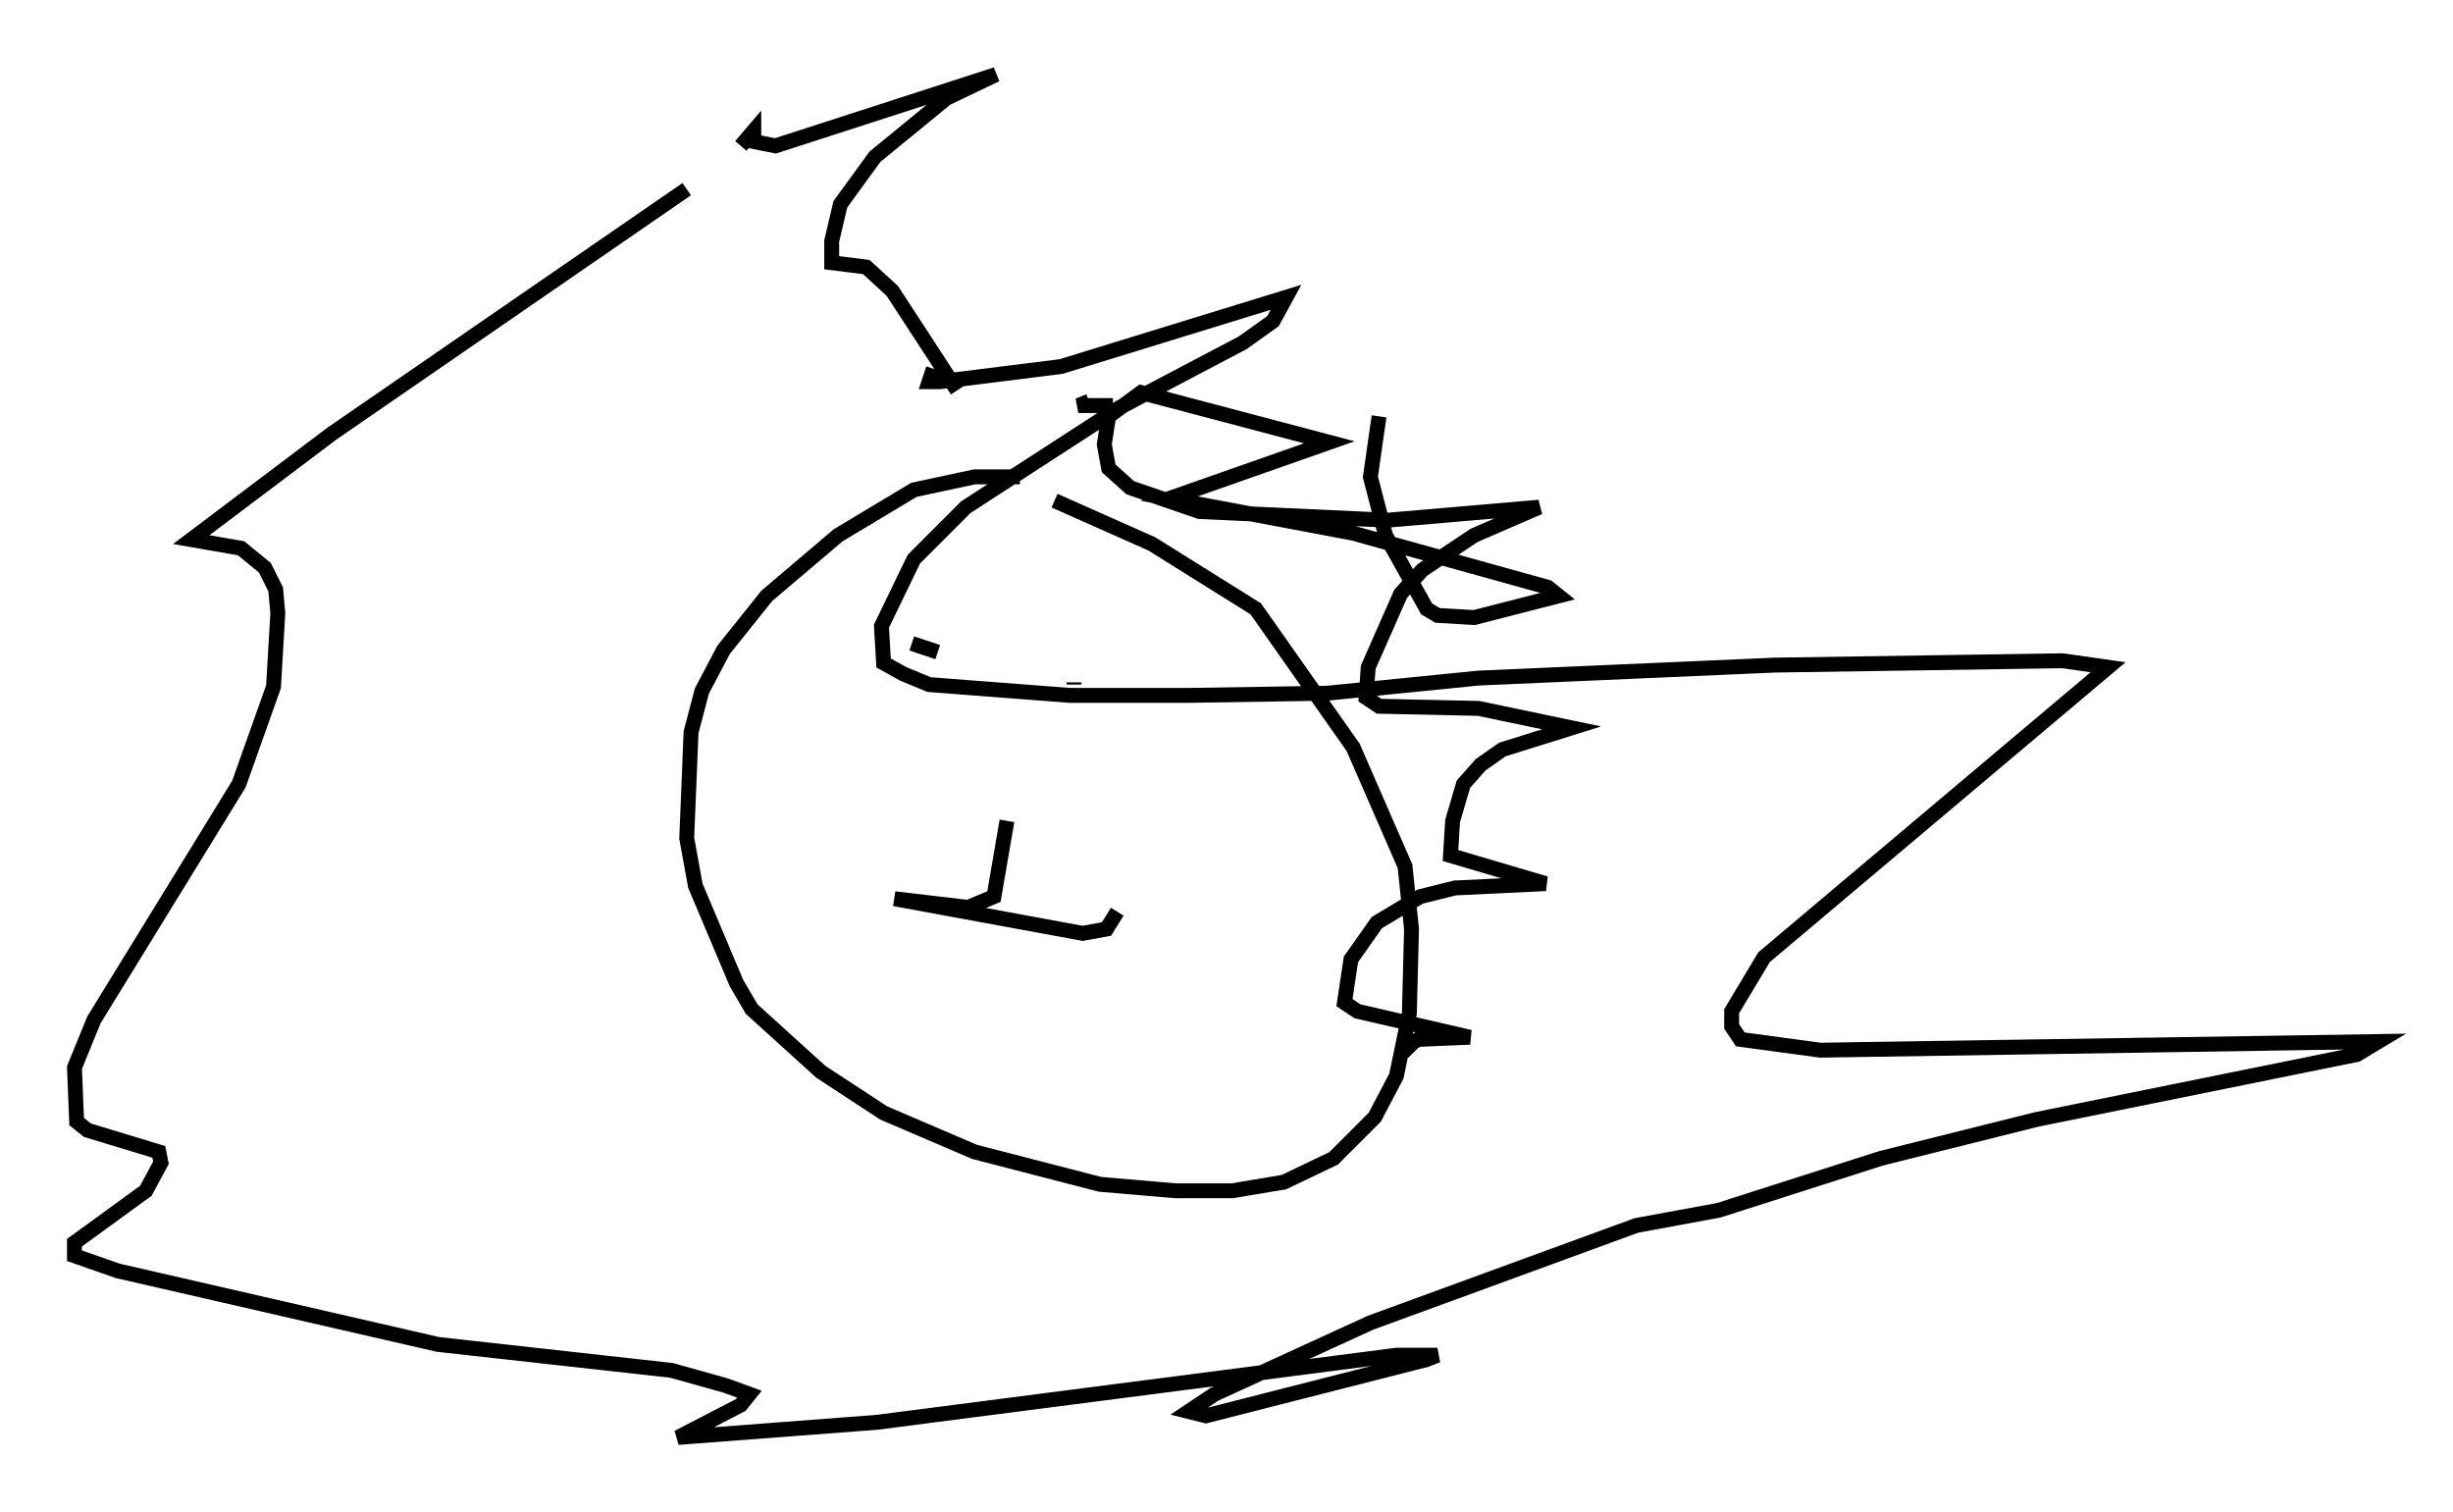 <?xml version="1.0" encoding="utf-8" ?>
<svg baseProfile="full" height="101.508" version="1.1" width="164.692" xmlns="http://www.w3.org/2000/svg" xmlns:ev="http://www.w3.org/2001/xml-events" xmlns:xlink="http://www.w3.org/1999/xlink"><defs /><rect fill="white" height="101.508" width="164.692" x="0" y="0" /><path d="M76.028, 33.76 m-7.553, -1.743 l-3.05, 0.0 -4.067, 0.872 l-5.084, 3.05 -4.793, 4.067 l-2.905, 3.631 -1.453, 2.76 l-0.726, 2.76 -0.291, 7.117 l0.581, 3.196 2.76, 6.536 l1.017, 1.743 4.648, 4.212 l4.212, 2.76 6.101, 2.615 l8.425, 2.179 5.084, 0.436 l3.777, 0.0 3.486, -0.581 l3.341, -1.598 2.76, -2.76 l1.453, -2.76 0.872, -4.212 l0.145, -5.665 -0.436, -4.212 l-3.486, -7.989 -6.536, -9.296 l-6.972, -4.358 -6.536, -2.905 m-9.587, 9.587 l1.743, 0.581 m9.151, 2.034 l0.0, 0.145 m-4.503, 9.151 l0.0, 0.0 m0.0, 0.0 l-0.872, 5.084 -1.743, 0.726 l-4.939, -0.581 12.637, 2.324 l1.598, -0.291 0.726, -1.162 m-12.346, -36.458 l-0.291, 0.872 0.726, 0.0 l8.134, -1.017 15.106, -4.648 l-0.872, 1.598 -2.034, 1.453 l-8.279, 4.358 -10.313, 6.682 l-3.486, 3.486 -2.179, 4.503 l0.145, 2.469 1.307, 0.726 l1.743, 0.726 9.441, 0.726 l7.989, 0.0 9.296, -0.145 l10.168, -1.017 19.899, -0.872 l19.318, -0.291 3.05, 0.436 l-23.095, 19.464 -2.179, 3.631 l0.0, 1.017 0.581, 0.872 l5.374, 0.726 37.475, -0.581 l-1.453, 0.872 -21.497, 4.358 l-10.458, 2.615 -10.894, 3.486 l-5.52, 1.017 -17.866, 6.536 l-10.458, 4.793 -1.743, 1.162 l1.162, 0.291 14.816, -3.777 l0.726, -0.291 -2.76, 0.0 l-34.86, 4.503 -13.363, 1.017 l4.212, -2.179 0.581, -0.726 l-1.598, -0.581 -3.631, -1.017 l-15.687, -1.743 -21.497, -4.939 l-2.905, -1.017 0.0, -0.872 l4.793, -3.486 1.017, -1.888 l-0.145, -0.726 -4.793, -1.453 l-0.726, -0.581 -0.145, -3.631 l1.307, -3.196 9.732, -15.832 l2.324, -6.536 0.291, -4.939 l-0.145, -1.598 -0.726, -1.453 l-1.598, -1.307 -3.341, -0.581 l9.441, -7.117 23.821, -16.413 m3.631, -2.905 l0.872, -1.017 0.0, 0.726 l1.453, 0.291 14.816, -4.793 l-3.341, 1.598 -4.793, 3.922 l-2.324, 3.196 -0.581, 2.469 l0.0, 1.453 2.324, 0.291 l1.743, 1.598 4.358, 6.682 m8.86, 0.726 l-0.726, 0.291 2.324, 0.0 m17.866, 0.726 l-0.581, 4.067 1.017, 3.922 l2.76, 4.939 0.726, 0.436 l2.469, 0.145 5.665, -1.453 l-0.726, -0.581 -13.073, -3.631 l-12.346, -2.324 10.749, -3.777 l-12.637, -3.341 -2.179, 1.598 l-0.291, 1.888 0.291, 1.598 l1.453, 1.307 4.648, 1.598 l12.637, 0.581 10.168, -0.872 l-4.358, 1.888 -3.486, 2.324 l-1.453, 1.598 -2.179, 4.939 l-0.145, 2.034 0.872, 0.581 l6.682, 0.145 6.246, 1.307 l-4.648, 1.453 -1.453, 1.017 l-1.162, 1.307 -0.726, 2.469 l-0.145, 2.324 6.391, 1.888 l-6.101, 0.291 -2.324, 0.581 l-2.905, 1.743 -1.743, 2.469 l-0.436, 2.905 0.872, 0.581 l7.553, 1.743 -3.486, 0.145 l-0.726, 0.436 0.436, 0.436 " fill="none" stroke="black" stroke-width="1" /></svg>